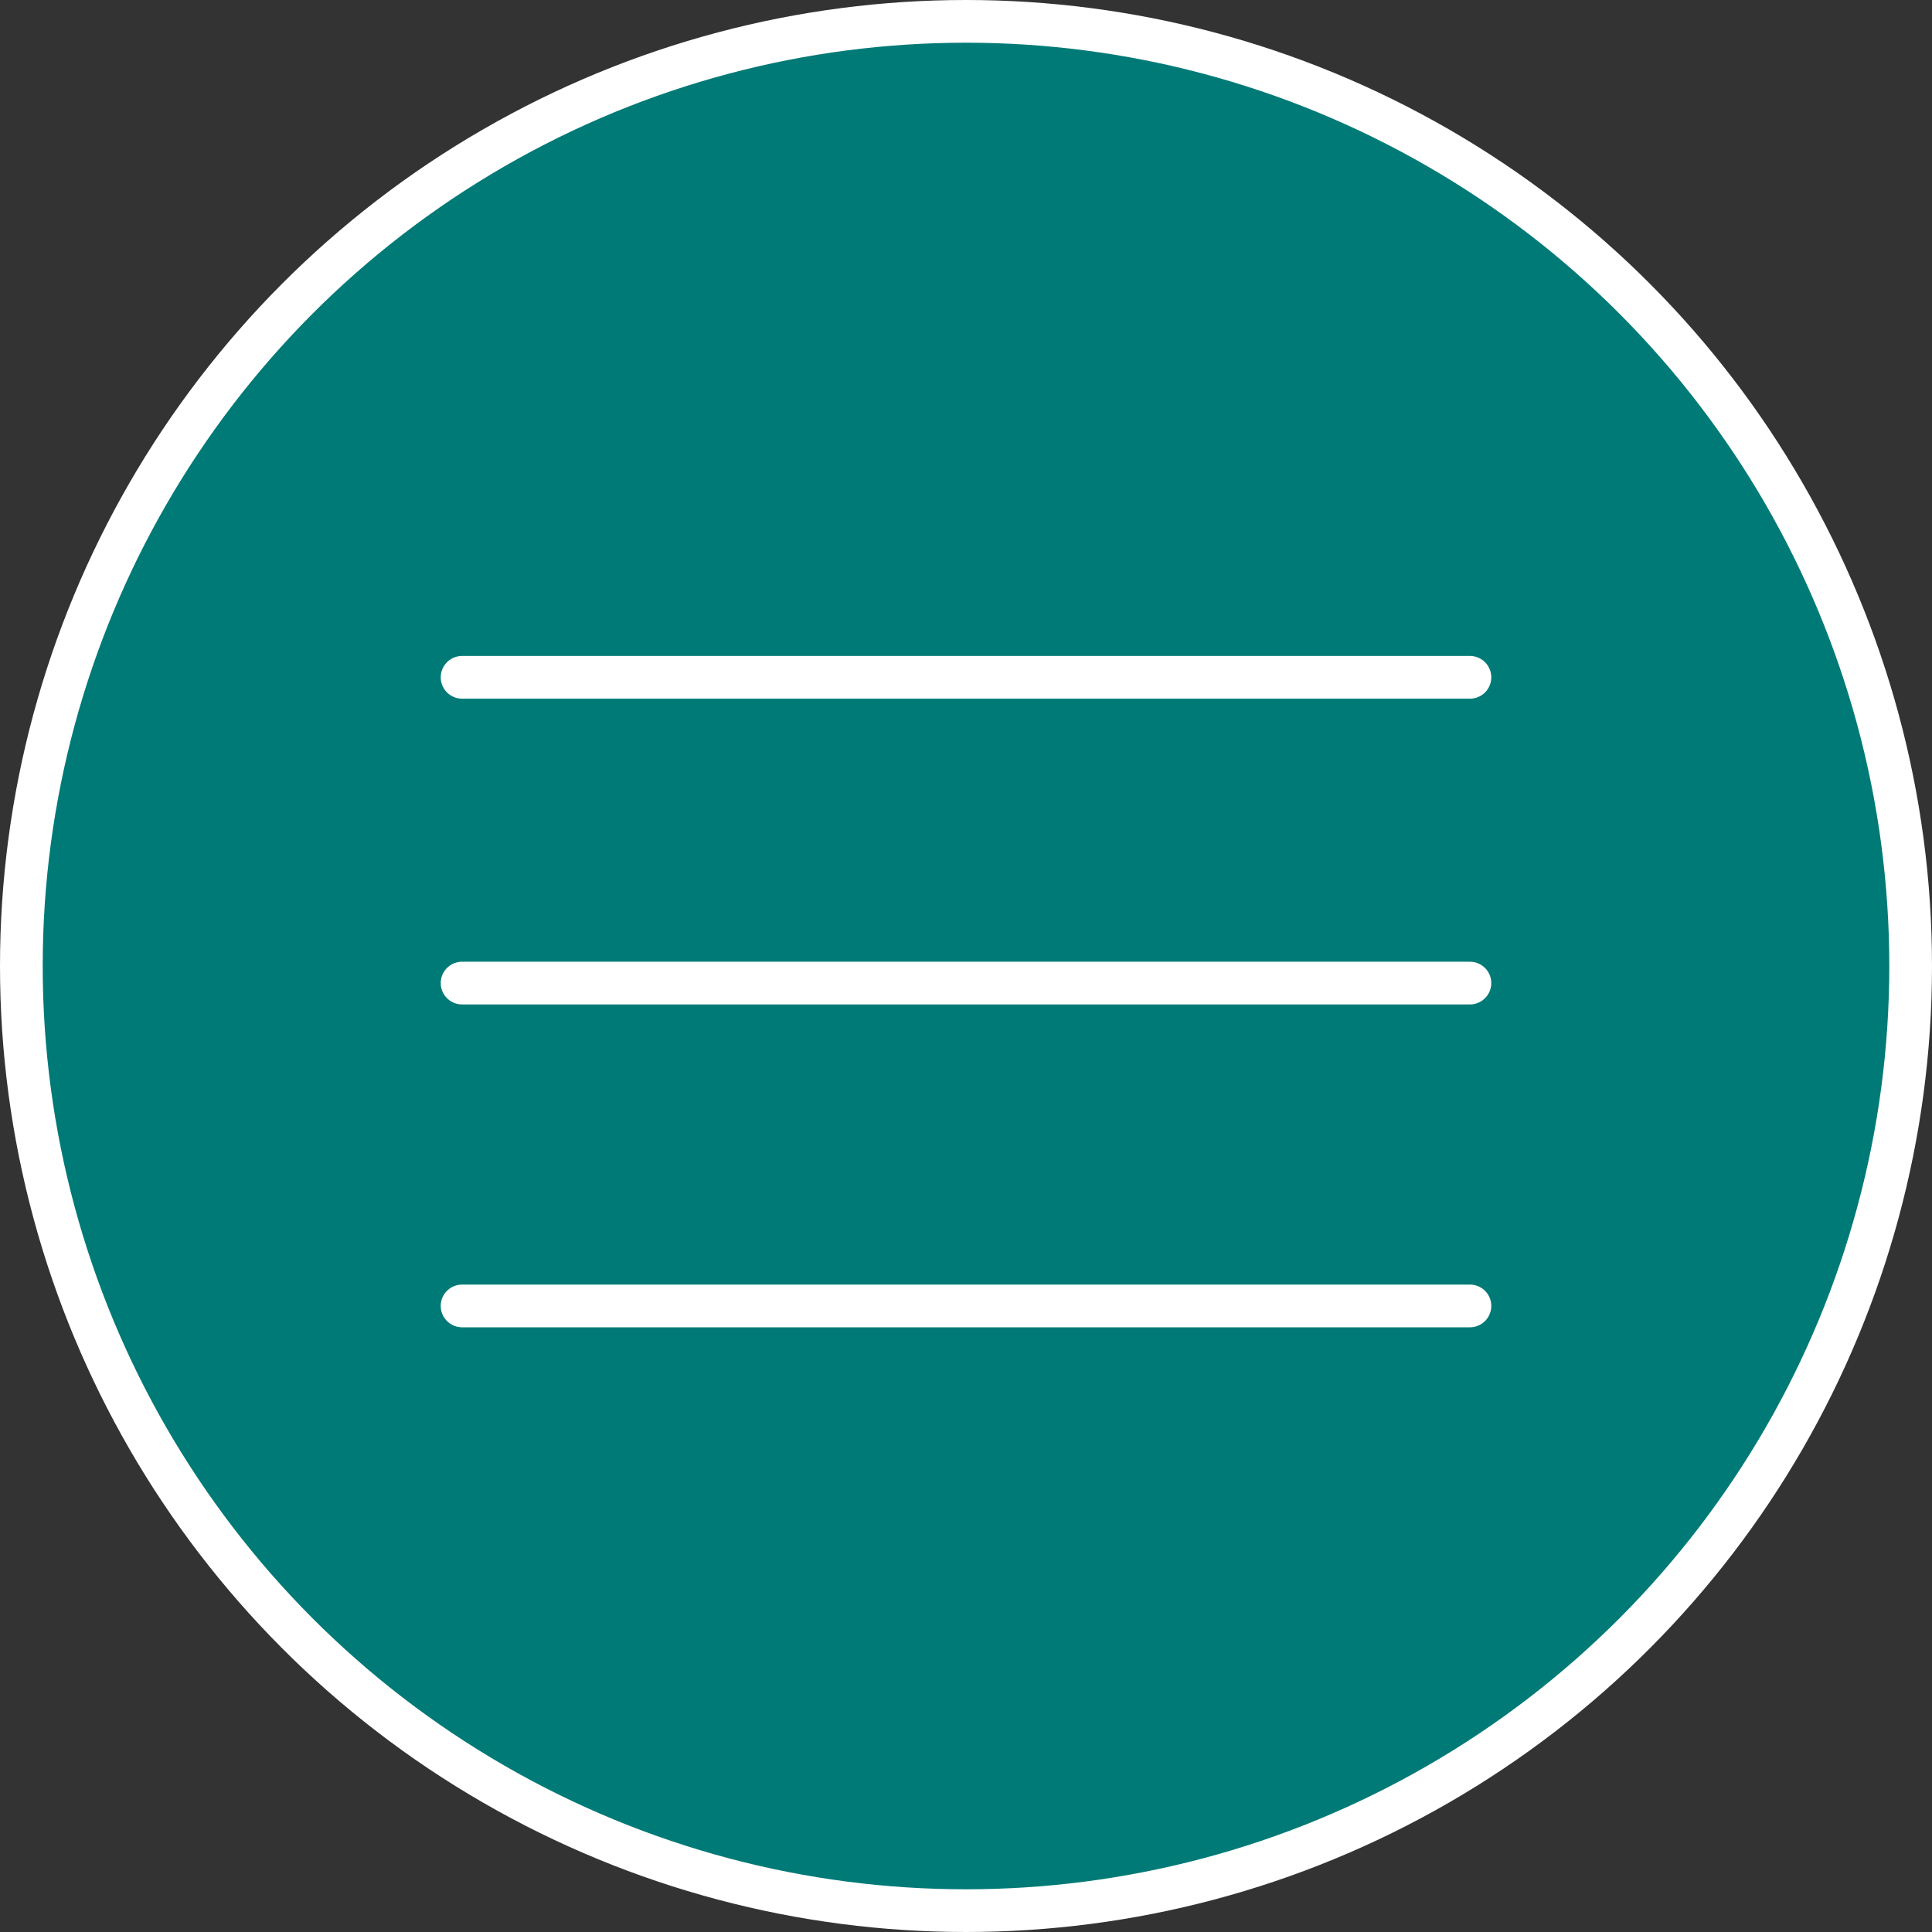 <?xml version="1.0" encoding="UTF-8"?>
<svg id="Layer_2" xmlns="http://www.w3.org/2000/svg" viewBox="0 0 45.24 45.24">
  <rect x="0" y="0" width="45.24" height="45.24" fill="#333333" stroke="none"/>
  <defs>
    <style>
      .cls-1 {
        fill: none;
        stroke-linecap: round;
      }

      .cls-1, .cls-2 {
        stroke: #fff;
        stroke-miterlimit: 10;
      }

      .cls-2 {
        fill: #007a76;
      }
    </style>
  </defs>
  <g id="Layer_1-2" data-name="Layer_1">
    <g>
      <circle class="cls-2" cx="22.62" cy="22.62" r="22.12"/>
      <line class="cls-1" x1="10.82" y1="15.86" x2="34.42" y2="15.86"/>
      <line class="cls-1" x1="10.82" y1="30.58" x2="34.42" y2="30.58"/>
      <line class="cls-1" x1="10.82" y1="23.02" x2="34.42" y2="23.02"/>
    </g>
  </g>
</svg>